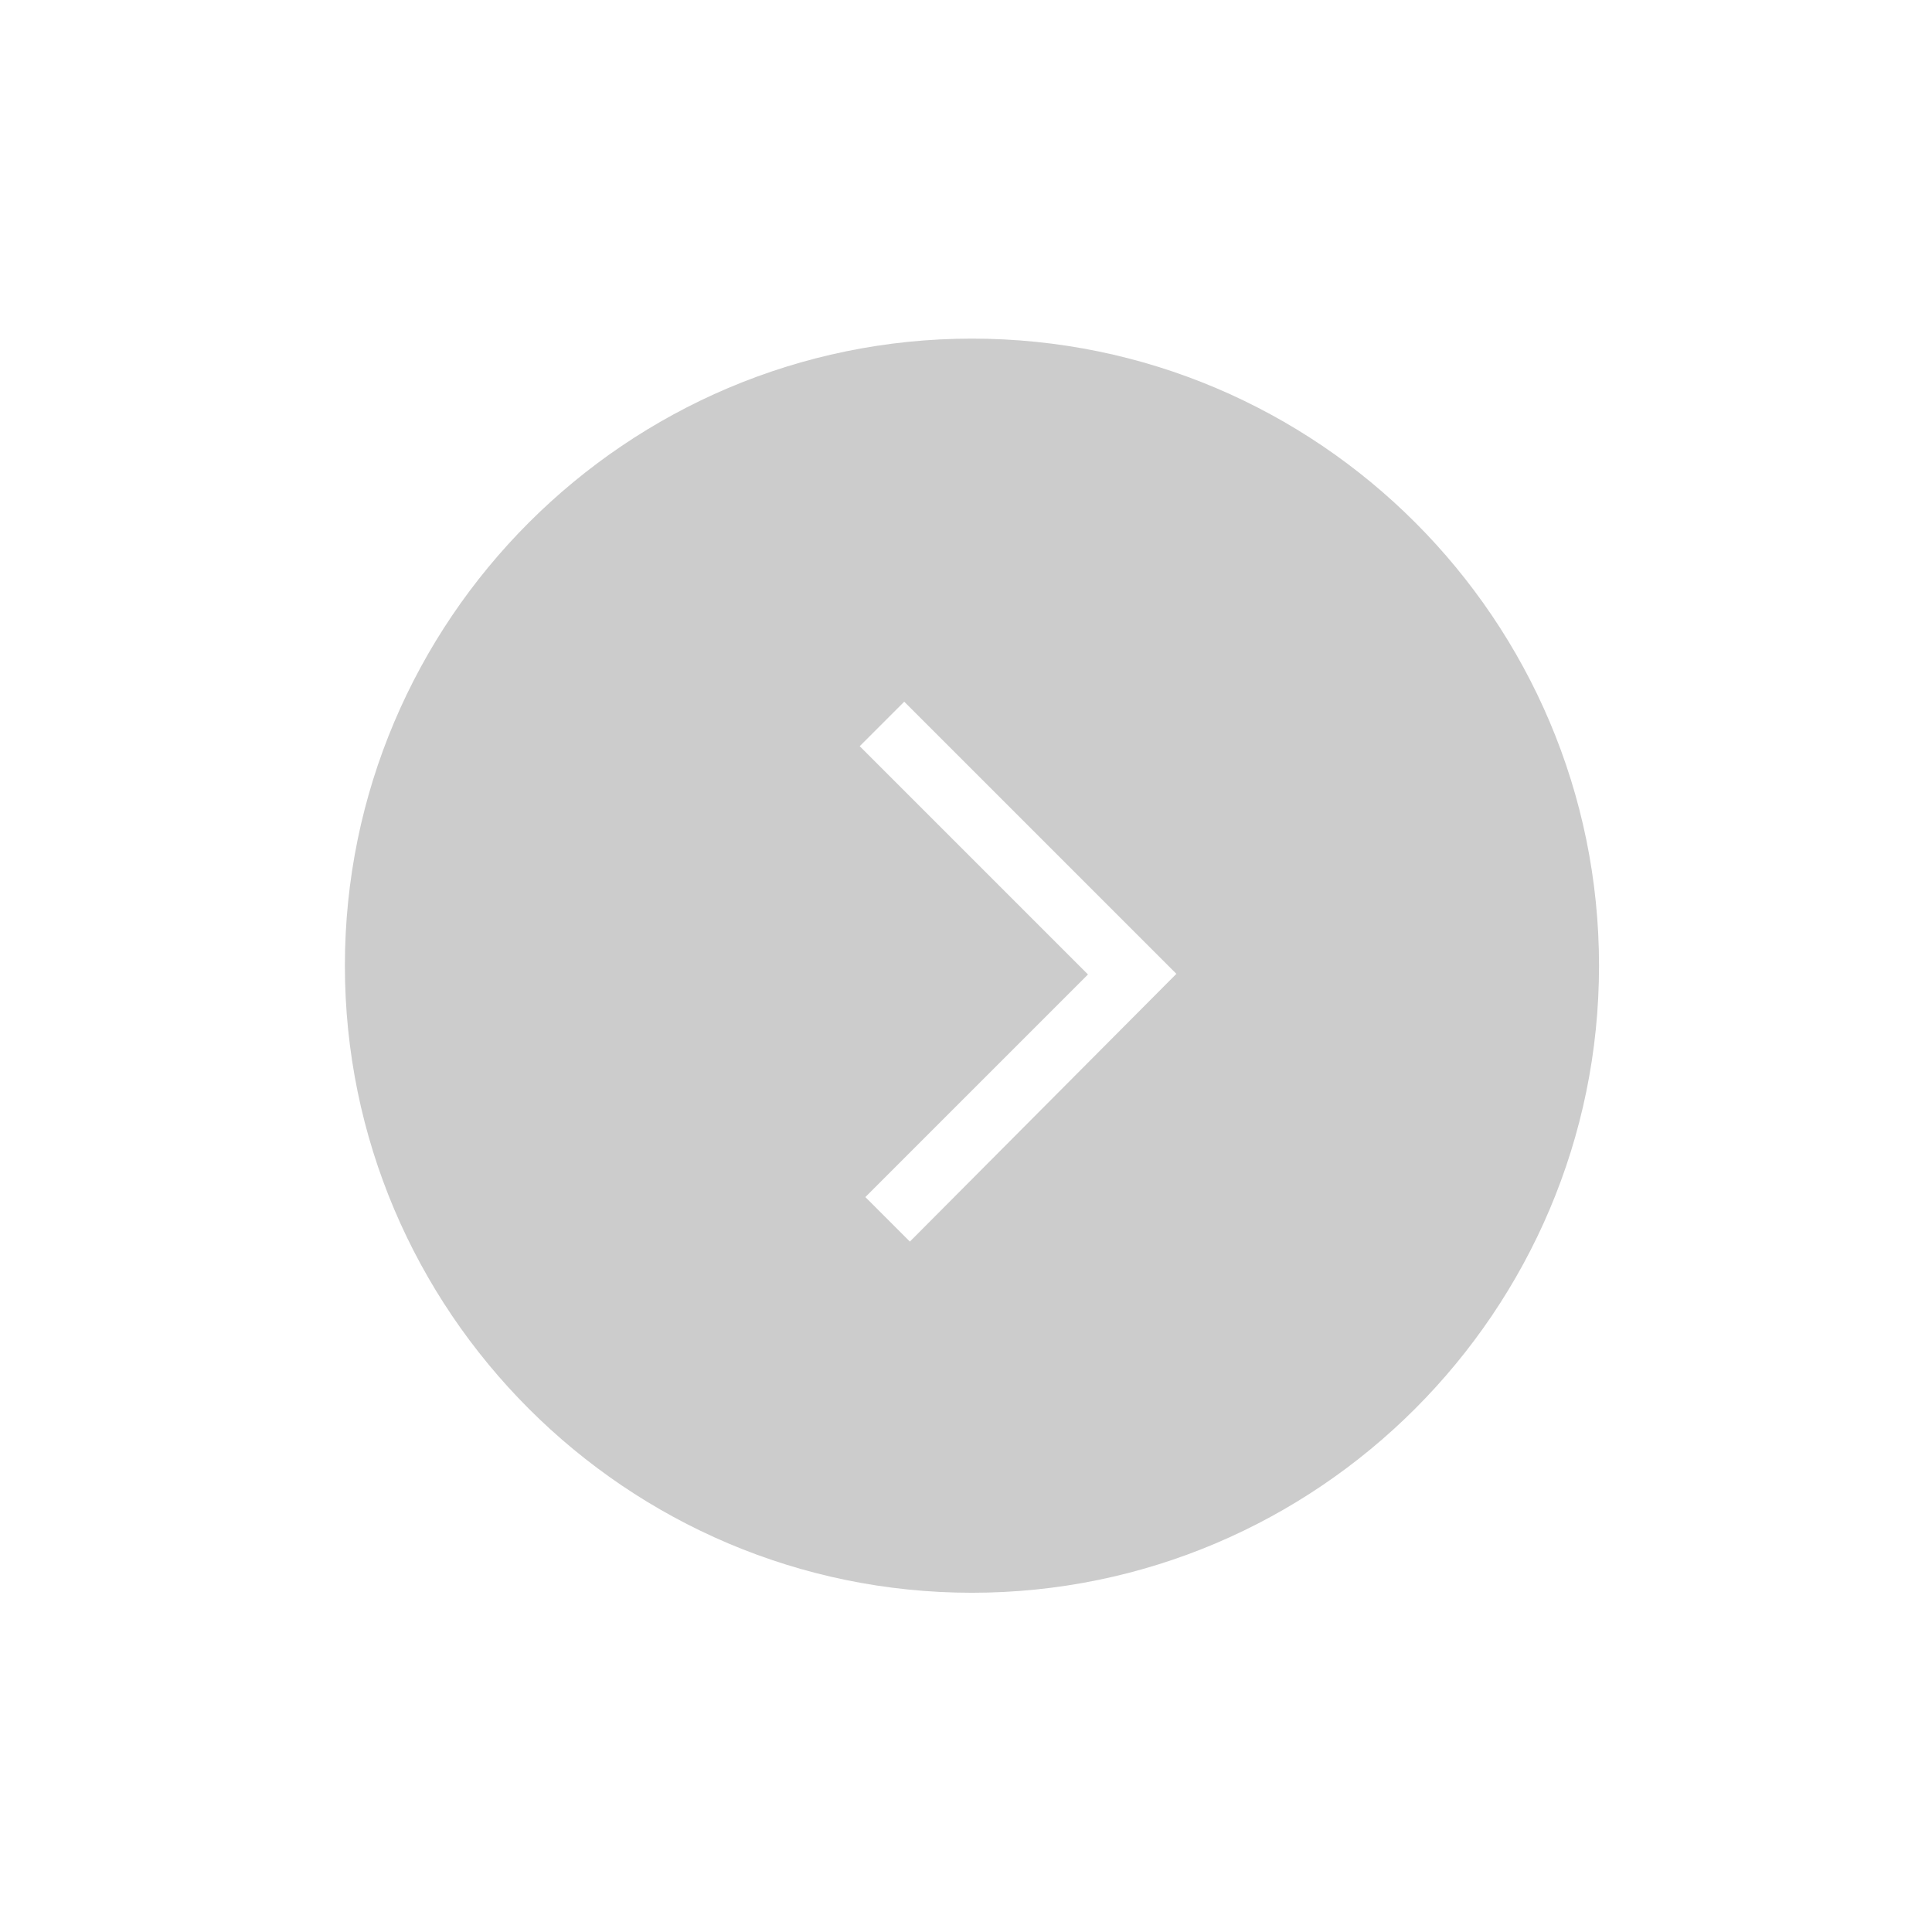 <!-- Generator: Adobe Illustrator 18.0.0, SVG Export Plug-In  -->
<svg version="1.1"
	 xmlns="http://www.w3.org/2000/svg" xmlns:xlink="http://www.w3.org/1999/xlink" xmlns:a="http://ns.adobe.com/AdobeSVGViewerExtensions/3.0/"
	 x="0px" y="0px" width="308.1px" height="308.1px" viewBox="0 0 308.1 308.1" enable-background="new 0 0 308.1 308.1"
	 xml:space="preserve">
<defs>
</defs>
<path fill="#CCCCCC" d="M155,54C99.9,54,55,98.9,55,154s44.9,100,100,100s100-44.9,100-100S210.2,54,155,54z M145.1,198l-7.1-7.1
	l35.5-35.5l-36.4-36.4l7.1-7.1l43.4,43.4L145.1,198z"/>
<rect x="0" y="0" fill="none" width="308.1" height="308.1"/>
</svg>

